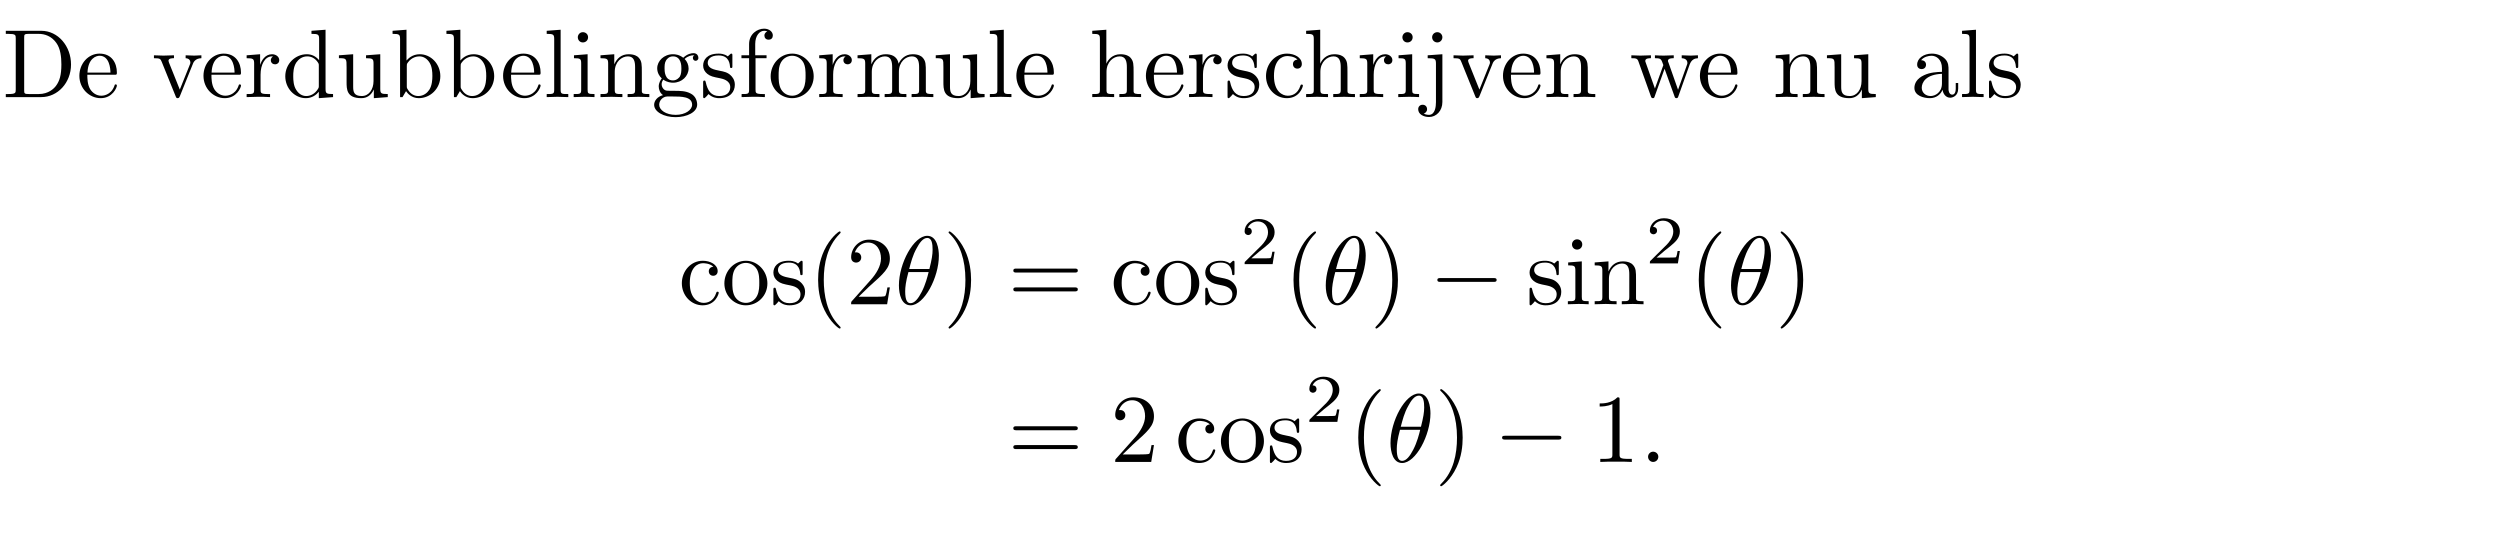 <?xml version="1.0" encoding="UTF-8"?>
<svg xmlns="http://www.w3.org/2000/svg" xmlns:xlink="http://www.w3.org/1999/xlink" width="255.118pt" height="56.693pt" viewBox="0 0 255.118 56.693" version="1.2">
<defs>
<g>
<symbol overflow="visible" id="glyph0-0">
<path style="stroke:none;" d=""/>
</symbol>
<symbol overflow="visible" id="glyph0-1">
<path style="stroke:none;" d="M 0.344 -6.766 L 0.344 -6.453 L 0.578 -6.453 C 1.344 -6.453 1.359 -6.344 1.359 -6 L 1.359 -0.766 C 1.359 -0.422 1.344 -0.312 0.578 -0.312 L 0.344 -0.312 L 0.344 0 L 3.969 0 C 5.641 0 7 -1.469 7 -3.328 C 7 -5.203 5.672 -6.766 3.969 -6.766 Z M 2.703 -0.312 C 2.234 -0.312 2.219 -0.375 2.219 -0.703 L 2.219 -6.062 C 2.219 -6.391 2.234 -6.453 2.703 -6.453 L 3.688 -6.453 C 4.312 -6.453 5 -6.234 5.5 -5.531 C 5.922 -4.953 6.016 -4.094 6.016 -3.328 C 6.016 -2.234 5.828 -1.641 5.469 -1.156 C 5.266 -0.875 4.703 -0.312 3.703 -0.312 Z M 2.703 -0.312 "/>
</symbol>
<symbol overflow="visible" id="glyph0-2">
<path style="stroke:none;" d="M 1.109 -2.5 C 1.172 -3.969 2 -4.219 2.344 -4.219 C 3.359 -4.219 3.453 -2.875 3.453 -2.5 Z M 1.094 -2.281 L 3.859 -2.281 C 4.078 -2.281 4.109 -2.281 4.109 -2.5 C 4.109 -3.484 3.578 -4.438 2.344 -4.438 C 1.188 -4.438 0.281 -3.422 0.281 -2.172 C 0.281 -0.859 1.312 0.109 2.453 0.109 C 3.672 0.109 4.109 -0.984 4.109 -1.172 C 4.109 -1.281 4.031 -1.297 3.984 -1.297 C 3.891 -1.297 3.875 -1.234 3.859 -1.156 C 3.5 -0.141 2.609 -0.141 2.516 -0.141 C 2.016 -0.141 1.625 -0.438 1.391 -0.797 C 1.094 -1.281 1.094 -1.938 1.094 -2.281 Z M 1.094 -2.281 "/>
</symbol>
<symbol overflow="visible" id="glyph0-3">
<path style="stroke:none;" d="M 4.125 -3.297 C 4.203 -3.531 4.375 -3.953 5.031 -3.969 L 5.031 -4.266 C 4.797 -4.25 4.516 -4.234 4.297 -4.234 C 4.047 -4.234 3.594 -4.266 3.422 -4.266 L 3.422 -3.969 C 3.797 -3.953 3.906 -3.719 3.906 -3.531 C 3.906 -3.453 3.891 -3.406 3.844 -3.297 L 2.828 -0.766 L 1.719 -3.531 C 1.672 -3.672 1.672 -3.688 1.672 -3.703 C 1.672 -3.969 2.047 -3.969 2.234 -3.969 L 2.234 -4.266 C 1.938 -4.266 1.375 -4.234 1.156 -4.234 C 0.875 -4.234 0.484 -4.25 0.188 -4.266 L 0.188 -3.969 C 0.812 -3.969 0.859 -3.906 0.984 -3.594 L 2.406 -0.078 C 2.469 0.062 2.484 0.109 2.609 0.109 C 2.75 0.109 2.781 0.016 2.828 -0.078 Z M 4.125 -3.297 "/>
</symbol>
<symbol overflow="visible" id="glyph0-4">
<path style="stroke:none;" d="M 1.656 -3.281 L 1.656 -4.375 L 0.281 -4.266 L 0.281 -3.969 C 0.969 -3.969 1.047 -3.891 1.047 -3.406 L 1.047 -0.75 C 1.047 -0.312 0.938 -0.312 0.281 -0.312 L 0.281 0 C 0.656 -0.016 1.125 -0.031 1.406 -0.031 C 1.797 -0.031 2.266 -0.031 2.672 0 L 2.672 -0.312 L 2.453 -0.312 C 1.719 -0.312 1.703 -0.422 1.703 -0.766 L 1.703 -2.297 C 1.703 -3.281 2.125 -4.156 2.875 -4.156 C 2.938 -4.156 2.969 -4.156 2.984 -4.156 C 2.953 -4.141 2.75 -4.016 2.75 -3.766 C 2.75 -3.484 2.969 -3.344 3.188 -3.344 C 3.359 -3.344 3.609 -3.453 3.609 -3.781 C 3.609 -4.094 3.297 -4.375 2.875 -4.375 C 2.156 -4.375 1.797 -3.719 1.656 -3.281 Z M 1.656 -3.281 "/>
</symbol>
<symbol overflow="visible" id="glyph0-5">
<path style="stroke:none;" d="M 3.766 -0.547 L 3.766 0.109 L 5.219 0 L 5.219 -0.312 C 4.531 -0.312 4.453 -0.375 4.453 -0.859 L 4.453 -6.875 L 3.016 -6.766 L 3.016 -6.453 C 3.719 -6.453 3.797 -6.391 3.797 -5.906 L 3.797 -3.766 C 3.5 -4.125 3.078 -4.375 2.547 -4.375 C 1.375 -4.375 0.344 -3.406 0.344 -2.125 C 0.344 -0.875 1.312 0.109 2.438 0.109 C 3.078 0.109 3.516 -0.234 3.766 -0.547 Z M 3.766 -3.203 L 3.766 -1.172 C 3.766 -0.984 3.766 -0.969 3.656 -0.797 C 3.359 -0.328 2.906 -0.109 2.484 -0.109 C 2.047 -0.109 1.688 -0.359 1.453 -0.75 C 1.188 -1.156 1.156 -1.719 1.156 -2.125 C 1.156 -2.484 1.172 -3.078 1.469 -3.531 C 1.672 -3.828 2.047 -4.156 2.578 -4.156 C 2.938 -4.156 3.344 -4.016 3.656 -3.562 C 3.766 -3.391 3.766 -3.375 3.766 -3.203 Z M 3.766 -3.203 "/>
</symbol>
<symbol overflow="visible" id="glyph0-6">
<path style="stroke:none;" d="M 3.875 -0.781 L 3.875 0.109 L 5.297 0 L 5.297 -0.312 C 4.609 -0.312 4.531 -0.375 4.531 -0.859 L 4.531 -4.375 L 3.078 -4.266 L 3.078 -3.969 C 3.766 -3.969 3.844 -3.891 3.844 -3.406 L 3.844 -1.641 C 3.844 -0.781 3.375 -0.109 2.641 -0.109 C 1.812 -0.109 1.766 -0.578 1.766 -1.094 L 1.766 -4.375 L 0.312 -4.266 L 0.312 -3.969 C 1.094 -3.969 1.094 -3.938 1.094 -3.047 L 1.094 -1.562 C 1.094 -0.797 1.094 0.109 2.594 0.109 C 3.156 0.109 3.594 -0.172 3.875 -0.781 Z M 3.875 -0.781 "/>
</symbol>
<symbol overflow="visible" id="glyph0-7">
<path style="stroke:none;" d="M 1.703 -3.734 L 1.703 -6.875 L 0.281 -6.766 L 0.281 -6.453 C 0.969 -6.453 1.047 -6.391 1.047 -5.906 L 1.047 0 L 1.297 0 C 1.312 -0.016 1.391 -0.156 1.656 -0.609 C 1.797 -0.391 2.219 0.109 2.953 0.109 C 4.125 0.109 5.156 -0.859 5.156 -2.141 C 5.156 -3.391 4.188 -4.375 3.062 -4.375 C 2.281 -4.375 1.859 -3.906 1.703 -3.734 Z M 1.734 -1.125 L 1.734 -3.172 C 1.734 -3.359 1.734 -3.375 1.844 -3.531 C 2.234 -4.078 2.781 -4.156 3.016 -4.156 C 3.453 -4.156 3.812 -3.906 4.047 -3.531 C 4.312 -3.125 4.344 -2.562 4.344 -2.156 C 4.344 -1.781 4.312 -1.188 4.031 -0.75 C 3.828 -0.438 3.453 -0.109 2.906 -0.109 C 2.469 -0.109 2.109 -0.344 1.875 -0.719 C 1.734 -0.922 1.734 -0.953 1.734 -1.125 Z M 1.734 -1.125 "/>
</symbol>
<symbol overflow="visible" id="glyph0-8">
<path style="stroke:none;" d="M 1.75 -6.875 L 0.328 -6.766 L 0.328 -6.453 C 1.016 -6.453 1.094 -6.391 1.094 -5.906 L 1.094 -0.75 C 1.094 -0.312 0.984 -0.312 0.328 -0.312 L 0.328 0 C 0.656 -0.016 1.172 -0.031 1.422 -0.031 C 1.672 -0.031 2.156 -0.016 2.531 0 L 2.531 -0.312 C 1.859 -0.312 1.75 -0.312 1.75 -0.75 Z M 1.75 -6.875 "/>
</symbol>
<symbol overflow="visible" id="glyph0-9">
<path style="stroke:none;" d="M 1.75 -4.375 L 0.359 -4.266 L 0.359 -3.969 C 1.016 -3.969 1.094 -3.906 1.094 -3.422 L 1.094 -0.75 C 1.094 -0.312 0.984 -0.312 0.328 -0.312 L 0.328 0 C 0.641 -0.016 1.172 -0.031 1.422 -0.031 C 1.766 -0.031 2.109 -0.016 2.453 0 L 2.453 -0.312 C 1.797 -0.312 1.75 -0.359 1.75 -0.75 Z M 1.797 -6.109 C 1.797 -6.422 1.547 -6.625 1.266 -6.625 C 0.953 -6.625 0.75 -6.359 0.75 -6.109 C 0.75 -5.828 0.953 -5.578 1.266 -5.578 C 1.547 -5.578 1.797 -5.781 1.797 -6.109 Z M 1.797 -6.109 "/>
</symbol>
<symbol overflow="visible" id="glyph0-10">
<path style="stroke:none;" d="M 1.094 -3.406 L 1.094 -0.75 C 1.094 -0.312 0.984 -0.312 0.312 -0.312 L 0.312 0 C 0.656 -0.016 1.172 -0.031 1.438 -0.031 C 1.688 -0.031 2.203 -0.016 2.547 0 L 2.547 -0.312 C 1.875 -0.312 1.766 -0.312 1.766 -0.75 L 1.766 -2.578 C 1.766 -3.609 2.484 -4.156 3.109 -4.156 C 3.734 -4.156 3.844 -3.625 3.844 -3.062 L 3.844 -0.75 C 3.844 -0.312 3.734 -0.312 3.078 -0.312 L 3.078 0 C 3.422 -0.016 3.922 -0.031 4.188 -0.031 C 4.453 -0.031 4.969 -0.016 5.297 0 L 5.297 -0.312 C 4.781 -0.312 4.531 -0.312 4.531 -0.609 L 4.531 -2.5 C 4.531 -3.344 4.531 -3.656 4.219 -4.016 C 4.078 -4.188 3.75 -4.375 3.188 -4.375 C 2.453 -4.375 1.984 -3.953 1.719 -3.344 L 1.719 -4.375 L 0.312 -4.266 L 0.312 -3.969 C 1.016 -3.969 1.094 -3.891 1.094 -3.406 Z M 1.094 -3.406 "/>
</symbol>
<symbol overflow="visible" id="glyph0-11">
<path style="stroke:none;" d="M 2.203 -1.703 C 1.344 -1.703 1.344 -2.688 1.344 -2.922 C 1.344 -3.188 1.344 -3.5 1.5 -3.75 C 1.578 -3.875 1.797 -4.156 2.203 -4.156 C 3.062 -4.156 3.062 -3.156 3.062 -2.938 C 3.062 -2.672 3.047 -2.344 2.906 -2.094 C 2.828 -1.984 2.594 -1.703 2.203 -1.703 Z M 1.047 -1.312 C 1.047 -1.359 1.047 -1.578 1.219 -1.781 C 1.609 -1.5 2.016 -1.469 2.203 -1.469 C 3.125 -1.469 3.797 -2.156 3.797 -2.922 C 3.797 -3.281 3.641 -3.656 3.391 -3.891 C 3.75 -4.219 4.109 -4.266 4.297 -4.266 C 4.312 -4.266 4.359 -4.266 4.391 -4.266 C 4.281 -4.219 4.234 -4.109 4.234 -4 C 4.234 -3.828 4.359 -3.703 4.516 -3.703 C 4.609 -3.703 4.797 -3.781 4.797 -4 C 4.797 -4.172 4.688 -4.484 4.297 -4.484 C 4.094 -4.484 3.672 -4.422 3.25 -4.016 C 2.828 -4.344 2.422 -4.375 2.203 -4.375 C 1.281 -4.375 0.594 -3.688 0.594 -2.938 C 0.594 -2.5 0.812 -2.125 1.062 -1.906 C 0.938 -1.766 0.75 -1.438 0.75 -1.094 C 0.75 -0.781 0.875 -0.406 1.188 -0.203 C 0.594 -0.047 0.281 0.391 0.281 0.781 C 0.281 1.5 1.266 2.047 2.469 2.047 C 3.641 2.047 4.672 1.531 4.672 0.766 C 4.672 0.422 4.531 -0.094 4.016 -0.359 C 3.5 -0.641 2.922 -0.641 2.312 -0.641 C 2.078 -0.641 1.641 -0.641 1.578 -0.656 C 1.266 -0.688 1.047 -1 1.047 -1.312 Z M 2.484 1.812 C 1.469 1.812 0.797 1.312 0.797 0.781 C 0.797 0.328 1.172 -0.047 1.609 -0.062 L 2.188 -0.062 C 3.047 -0.062 4.156 -0.062 4.156 0.781 C 4.156 1.312 3.453 1.812 2.484 1.812 Z M 2.484 1.812 "/>
</symbol>
<symbol overflow="visible" id="glyph0-12">
<path style="stroke:none;" d="M 2.062 -1.922 C 2.281 -1.875 3.094 -1.719 3.094 -1.016 C 3.094 -0.5 2.75 -0.109 1.969 -0.109 C 1.141 -0.109 0.781 -0.672 0.594 -1.516 C 0.562 -1.641 0.562 -1.688 0.453 -1.688 C 0.328 -1.688 0.328 -1.609 0.328 -1.438 L 0.328 -0.125 C 0.328 0.047 0.328 0.109 0.438 0.109 C 0.484 0.109 0.5 0.094 0.688 -0.094 C 0.703 -0.109 0.703 -0.125 0.875 -0.312 C 1.312 0.094 1.766 0.109 1.969 0.109 C 3.109 0.109 3.562 -0.562 3.562 -1.266 C 3.562 -1.797 3.266 -2.094 3.156 -2.203 C 2.828 -2.531 2.438 -2.609 2.016 -2.688 C 1.469 -2.797 0.797 -2.922 0.797 -3.5 C 0.797 -3.844 1.062 -4.25 1.906 -4.25 C 3 -4.25 3.047 -3.359 3.078 -3.047 C 3.078 -2.969 3.172 -2.969 3.188 -2.969 C 3.312 -2.969 3.312 -3.016 3.312 -3.203 L 3.312 -4.203 C 3.312 -4.375 3.312 -4.438 3.203 -4.438 C 3.156 -4.438 3.141 -4.438 3.016 -4.312 C 2.984 -4.281 2.875 -4.188 2.844 -4.156 C 2.469 -4.438 2.062 -4.438 1.906 -4.438 C 0.703 -4.438 0.328 -3.781 0.328 -3.219 C 0.328 -2.875 0.484 -2.594 0.75 -2.375 C 1.062 -2.125 1.344 -2.062 2.062 -1.922 Z M 2.062 -1.922 "/>
</symbol>
<symbol overflow="visible" id="glyph0-13">
<path style="stroke:none;" d="M 1.734 -4.266 L 1.734 -5.422 C 1.734 -6.297 2.203 -6.766 2.641 -6.766 C 2.672 -6.766 2.828 -6.766 2.969 -6.703 C 2.859 -6.656 2.672 -6.531 2.672 -6.281 C 2.672 -6.047 2.828 -5.859 3.094 -5.859 C 3.391 -5.859 3.531 -6.047 3.531 -6.297 C 3.531 -6.656 3.172 -6.984 2.641 -6.984 C 1.953 -6.984 1.109 -6.453 1.109 -5.406 L 1.109 -4.266 L 0.328 -4.266 L 0.328 -3.969 L 1.109 -3.969 L 1.109 -0.75 C 1.109 -0.312 1 -0.312 0.344 -0.312 L 0.344 0 C 0.719 -0.016 1.188 -0.031 1.469 -0.031 C 1.859 -0.031 2.328 -0.031 2.719 0 L 2.719 -0.312 L 2.516 -0.312 C 1.781 -0.312 1.766 -0.422 1.766 -0.766 L 1.766 -3.969 L 2.891 -3.969 L 2.891 -4.266 Z M 1.734 -4.266 "/>
</symbol>
<symbol overflow="visible" id="glyph0-14">
<path style="stroke:none;" d="M 4.672 -2.125 C 4.672 -3.391 3.672 -4.438 2.484 -4.438 C 1.234 -4.438 0.281 -3.359 0.281 -2.125 C 0.281 -0.844 1.312 0.109 2.469 0.109 C 3.672 0.109 4.672 -0.859 4.672 -2.125 Z M 2.484 -0.141 C 2.047 -0.141 1.609 -0.344 1.344 -0.797 C 1.094 -1.234 1.094 -1.844 1.094 -2.203 C 1.094 -2.578 1.094 -3.125 1.344 -3.562 C 1.609 -4.016 2.078 -4.219 2.469 -4.219 C 2.906 -4.219 3.328 -4 3.594 -3.578 C 3.844 -3.156 3.844 -2.578 3.844 -2.203 C 3.844 -1.844 3.844 -1.312 3.625 -0.875 C 3.406 -0.422 2.969 -0.141 2.484 -0.141 Z M 2.484 -0.141 "/>
</symbol>
<symbol overflow="visible" id="glyph0-15">
<path style="stroke:none;" d="M 1.094 -3.406 L 1.094 -0.75 C 1.094 -0.312 0.984 -0.312 0.312 -0.312 L 0.312 0 C 0.656 -0.016 1.172 -0.031 1.438 -0.031 C 1.688 -0.031 2.203 -0.016 2.547 0 L 2.547 -0.312 C 1.875 -0.312 1.766 -0.312 1.766 -0.75 L 1.766 -2.578 C 1.766 -3.609 2.484 -4.156 3.109 -4.156 C 3.734 -4.156 3.844 -3.625 3.844 -3.062 L 3.844 -0.75 C 3.844 -0.312 3.734 -0.312 3.078 -0.312 L 3.078 0 C 3.422 -0.016 3.922 -0.031 4.188 -0.031 C 4.453 -0.031 4.969 -0.016 5.297 0 L 5.297 -0.312 C 4.641 -0.312 4.531 -0.312 4.531 -0.75 L 4.531 -2.578 C 4.531 -3.609 5.234 -4.156 5.859 -4.156 C 6.484 -4.156 6.594 -3.625 6.594 -3.062 L 6.594 -0.75 C 6.594 -0.312 6.484 -0.312 5.828 -0.312 L 5.828 0 C 6.172 -0.016 6.672 -0.031 6.938 -0.031 C 7.203 -0.031 7.719 -0.016 8.047 0 L 8.047 -0.312 C 7.531 -0.312 7.297 -0.312 7.281 -0.609 L 7.281 -2.5 C 7.281 -3.344 7.281 -3.656 6.969 -4.016 C 6.828 -4.188 6.516 -4.375 5.938 -4.375 C 5.109 -4.375 4.672 -3.781 4.5 -3.406 C 4.359 -4.266 3.625 -4.375 3.188 -4.375 C 2.453 -4.375 1.984 -3.953 1.719 -3.344 L 1.719 -4.375 L 0.312 -4.266 L 0.312 -3.969 C 1.016 -3.969 1.094 -3.891 1.094 -3.406 Z M 1.094 -3.406 "/>
</symbol>
<symbol overflow="visible" id="glyph0-16">
<path style="stroke:none;" d="M 1.094 -0.75 C 1.094 -0.312 0.984 -0.312 0.312 -0.312 L 0.312 0 C 0.656 -0.016 1.172 -0.031 1.438 -0.031 C 1.688 -0.031 2.203 -0.016 2.547 0 L 2.547 -0.312 C 1.875 -0.312 1.766 -0.312 1.766 -0.75 L 1.766 -2.578 C 1.766 -3.609 2.484 -4.156 3.109 -4.156 C 3.734 -4.156 3.844 -3.625 3.844 -3.062 L 3.844 -0.75 C 3.844 -0.312 3.734 -0.312 3.078 -0.312 L 3.078 0 C 3.422 -0.016 3.922 -0.031 4.188 -0.031 C 4.453 -0.031 4.969 -0.016 5.297 0 L 5.297 -0.312 C 4.781 -0.312 4.531 -0.312 4.531 -0.609 L 4.531 -2.5 C 4.531 -3.344 4.531 -3.656 4.219 -4.016 C 4.078 -4.188 3.75 -4.375 3.188 -4.375 C 2.344 -4.375 1.906 -3.781 1.75 -3.406 L 1.75 -6.875 L 0.312 -6.766 L 0.312 -6.453 C 1.016 -6.453 1.094 -6.391 1.094 -5.906 Z M 1.094 -0.75 "/>
</symbol>
<symbol overflow="visible" id="glyph0-17">
<path style="stroke:none;" d="M 1.156 -2.156 C 1.156 -3.781 1.969 -4.188 2.5 -4.188 C 2.578 -4.188 3.203 -4.188 3.562 -3.828 C 3.156 -3.797 3.094 -3.5 3.094 -3.375 C 3.094 -3.109 3.266 -2.906 3.547 -2.906 C 3.797 -2.906 4 -3.078 4 -3.375 C 4 -4.047 3.25 -4.438 2.484 -4.438 C 1.25 -4.438 0.344 -3.375 0.344 -2.141 C 0.344 -0.875 1.312 0.109 2.469 0.109 C 3.797 0.109 4.109 -1.078 4.109 -1.172 C 4.109 -1.281 4.016 -1.281 3.984 -1.281 C 3.891 -1.281 3.875 -1.234 3.859 -1.172 C 3.562 -0.25 2.922 -0.141 2.562 -0.141 C 2.031 -0.141 1.156 -0.562 1.156 -2.156 Z M 1.156 -2.156 "/>
</symbol>
<symbol overflow="visible" id="glyph0-18">
<path style="stroke:none;" d="M 2.078 -4.375 L 0.578 -4.266 L 0.578 -3.969 C 1.344 -3.969 1.422 -3.891 1.422 -3.406 L 1.422 0.516 C 1.422 0.953 1.344 1.812 0.703 1.812 C 0.656 1.812 0.422 1.812 0.172 1.688 C 0.312 1.641 0.516 1.5 0.516 1.234 C 0.516 0.984 0.344 0.781 0.062 0.781 C -0.219 0.781 -0.391 0.984 -0.391 1.234 C -0.391 1.75 0.156 2.031 0.719 2.031 C 1.469 2.031 2.078 1.391 2.078 0.5 Z M 2.078 -6.109 C 2.078 -6.391 1.844 -6.625 1.562 -6.625 C 1.266 -6.625 1.031 -6.391 1.031 -6.109 C 1.031 -5.812 1.266 -5.578 1.562 -5.578 C 1.844 -5.578 2.078 -5.812 2.078 -6.109 Z M 2.078 -6.109 "/>
</symbol>
<symbol overflow="visible" id="glyph0-19">
<path style="stroke:none;" d="M 6.125 -3.328 C 6.312 -3.828 6.625 -3.953 6.969 -3.969 L 6.969 -4.266 C 6.75 -4.25 6.453 -4.234 6.234 -4.234 C 5.953 -4.234 5.516 -4.266 5.312 -4.266 L 5.312 -3.969 C 5.672 -3.953 5.891 -3.781 5.891 -3.484 C 5.891 -3.422 5.891 -3.406 5.844 -3.281 L 4.938 -0.75 L 3.969 -3.5 C 3.922 -3.625 3.906 -3.641 3.906 -3.688 C 3.906 -3.969 4.297 -3.969 4.5 -3.969 L 4.5 -4.266 C 4.203 -4.266 3.703 -4.234 3.469 -4.234 C 3.172 -4.234 2.875 -4.25 2.578 -4.266 L 2.578 -3.969 C 2.953 -3.969 3.109 -3.938 3.203 -3.812 C 3.266 -3.75 3.375 -3.453 3.438 -3.266 L 2.578 -0.875 L 1.641 -3.516 C 1.594 -3.641 1.594 -3.656 1.594 -3.688 C 1.594 -3.969 1.984 -3.969 2.172 -3.969 L 2.172 -4.266 C 1.875 -4.266 1.328 -4.234 1.094 -4.234 C 1.062 -4.234 0.531 -4.25 0.172 -4.266 L 0.172 -3.969 C 0.672 -3.969 0.797 -3.938 0.906 -3.609 L 2.156 -0.109 C 2.203 0.031 2.234 0.109 2.375 0.109 C 2.5 0.109 2.516 0.047 2.562 -0.094 L 3.562 -2.891 L 4.578 -0.078 C 4.609 0.031 4.641 0.109 4.781 0.109 C 4.906 0.109 4.938 0.016 4.969 -0.078 Z M 6.125 -3.328 "/>
</symbol>
<symbol overflow="visible" id="glyph0-20">
<path style="stroke:none;" d="M 3.297 -0.75 C 3.344 -0.359 3.609 0.062 4.078 0.062 C 4.281 0.062 4.891 -0.078 4.891 -0.875 L 4.891 -1.438 L 4.641 -1.438 L 4.641 -0.875 C 4.641 -0.312 4.391 -0.25 4.281 -0.25 C 3.953 -0.25 3.906 -0.688 3.906 -0.75 L 3.906 -2.719 C 3.906 -3.141 3.906 -3.531 3.562 -3.891 C 3.172 -4.281 2.672 -4.438 2.203 -4.438 C 1.391 -4.438 0.703 -3.969 0.703 -3.312 C 0.703 -3.016 0.906 -2.859 1.156 -2.859 C 1.438 -2.859 1.609 -3.047 1.609 -3.312 C 1.609 -3.422 1.562 -3.75 1.109 -3.766 C 1.375 -4.109 1.859 -4.219 2.172 -4.219 C 2.672 -4.219 3.234 -3.828 3.234 -2.953 L 3.234 -2.578 C 2.719 -2.562 2.031 -2.531 1.406 -2.234 C 0.656 -1.891 0.422 -1.375 0.422 -0.938 C 0.422 -0.141 1.375 0.109 2 0.109 C 2.656 0.109 3.109 -0.281 3.297 -0.75 Z M 3.234 -2.375 L 3.234 -1.391 C 3.234 -0.453 2.516 -0.109 2.078 -0.109 C 1.578 -0.109 1.172 -0.453 1.172 -0.953 C 1.172 -1.5 1.594 -2.312 3.234 -2.375 Z M 3.234 -2.375 "/>
</symbol>
<symbol overflow="visible" id="glyph0-21">
<path style="stroke:none;" d="M 3.281 2.375 C 3.281 2.344 3.281 2.328 3.109 2.156 C 1.875 0.906 1.562 -0.953 1.562 -2.484 C 1.562 -4.203 1.938 -5.922 3.156 -7.156 C 3.281 -7.281 3.281 -7.297 3.281 -7.328 C 3.281 -7.406 3.234 -7.438 3.188 -7.438 C 3.078 -7.438 2.188 -6.75 1.609 -5.5 C 1.094 -4.406 0.984 -3.312 0.984 -2.484 C 0.984 -1.703 1.094 -0.5 1.641 0.609 C 2.234 1.828 3.078 2.484 3.188 2.484 C 3.234 2.484 3.281 2.453 3.281 2.375 Z M 3.281 2.375 "/>
</symbol>
<symbol overflow="visible" id="glyph0-22">
<path style="stroke:none;" d="M 1.266 -0.766 L 2.312 -1.781 C 3.859 -3.156 4.453 -3.688 4.453 -4.672 C 4.453 -5.812 3.562 -6.594 2.344 -6.594 C 1.234 -6.594 0.5 -5.688 0.5 -4.797 C 0.5 -4.25 0.984 -4.25 1.016 -4.25 C 1.188 -4.25 1.531 -4.375 1.531 -4.781 C 1.531 -5.031 1.359 -5.297 1.016 -5.297 C 0.938 -5.297 0.906 -5.297 0.875 -5.281 C 1.109 -5.922 1.641 -6.297 2.219 -6.297 C 3.125 -6.297 3.547 -5.484 3.547 -4.672 C 3.547 -3.891 3.047 -3.094 2.5 -2.484 L 0.609 -0.359 C 0.5 -0.25 0.5 -0.234 0.5 0 L 4.172 0 L 4.453 -1.719 L 4.203 -1.719 C 4.156 -1.422 4.078 -0.984 3.984 -0.844 C 3.906 -0.766 3.266 -0.766 3.047 -0.766 Z M 1.266 -0.766 "/>
</symbol>
<symbol overflow="visible" id="glyph0-23">
<path style="stroke:none;" d="M 2.859 -2.484 C 2.859 -3.25 2.75 -4.453 2.203 -5.562 C 1.609 -6.781 0.766 -7.438 0.656 -7.438 C 0.609 -7.438 0.562 -7.391 0.562 -7.328 C 0.562 -7.297 0.562 -7.281 0.75 -7.109 C 1.719 -6.125 2.281 -4.547 2.281 -2.484 C 2.281 -0.781 1.922 0.953 0.688 2.203 C 0.562 2.328 0.562 2.344 0.562 2.375 C 0.562 2.438 0.609 2.484 0.656 2.484 C 0.766 2.484 1.656 1.797 2.234 0.547 C 2.75 -0.547 2.859 -1.641 2.859 -2.484 Z M 2.859 -2.484 "/>
</symbol>
<symbol overflow="visible" id="glyph0-24">
<path style="stroke:none;" d="M 6.812 -3.234 C 6.953 -3.234 7.141 -3.234 7.141 -3.438 C 7.141 -3.641 6.953 -3.641 6.812 -3.641 L 0.875 -3.641 C 0.75 -3.641 0.562 -3.641 0.562 -3.438 C 0.562 -3.234 0.75 -3.234 0.891 -3.234 Z M 6.812 -1.312 C 6.953 -1.312 7.141 -1.312 7.141 -1.516 C 7.141 -1.719 6.953 -1.719 6.812 -1.719 L 0.891 -1.719 C 0.75 -1.719 0.562 -1.719 0.562 -1.516 C 0.562 -1.312 0.75 -1.312 0.875 -1.312 Z M 6.812 -1.312 "/>
</symbol>
<symbol overflow="visible" id="glyph0-25">
<path style="stroke:none;" d="M 2.906 -6.344 C 2.906 -6.578 2.906 -6.594 2.688 -6.594 C 2.078 -5.969 1.203 -5.969 0.875 -5.969 L 0.875 -5.656 C 1.078 -5.656 1.672 -5.656 2.172 -5.906 L 2.172 -0.781 C 2.172 -0.422 2.156 -0.312 1.266 -0.312 L 0.938 -0.312 L 0.938 0 C 1.281 -0.031 2.156 -0.031 2.547 -0.031 C 2.938 -0.031 3.797 -0.031 4.156 0 L 4.156 -0.312 L 3.828 -0.312 C 2.938 -0.312 2.906 -0.422 2.906 -0.781 Z M 2.906 -6.344 "/>
</symbol>
<symbol overflow="visible" id="glyph1-0">
<path style="stroke:none;" d=""/>
</symbol>
<symbol overflow="visible" id="glyph1-1">
<path style="stroke:none;" d="M 4.5 -4.953 C 4.5 -5.609 4.328 -6.984 3.312 -6.984 C 1.938 -6.984 0.422 -4.188 0.422 -1.922 C 0.422 -0.984 0.703 0.109 1.609 0.109 C 3 0.109 4.5 -2.734 4.5 -4.953 Z M 1.469 -3.594 C 1.641 -4.234 1.828 -5.016 2.234 -5.719 C 2.5 -6.219 2.859 -6.766 3.312 -6.766 C 3.797 -6.766 3.859 -6.125 3.859 -5.562 C 3.859 -5.078 3.781 -4.578 3.531 -3.594 Z M 3.453 -3.281 C 3.344 -2.828 3.125 -1.984 2.75 -1.266 C 2.406 -0.594 2.031 -0.109 1.609 -0.109 C 1.281 -0.109 1.062 -0.391 1.062 -1.312 C 1.062 -1.734 1.125 -2.312 1.391 -3.281 Z M 3.453 -3.281 "/>
</symbol>
<symbol overflow="visible" id="glyph1-2">
<path style="stroke:none;" d="M 1.906 -0.531 C 1.906 -0.812 1.672 -1.047 1.375 -1.047 C 1.094 -1.047 0.859 -0.812 0.859 -0.531 C 0.859 -0.234 1.094 0 1.375 0 C 1.672 0 1.906 -0.234 1.906 -0.531 Z M 1.906 -0.531 "/>
</symbol>
<symbol overflow="visible" id="glyph2-0">
<path style="stroke:none;" d=""/>
</symbol>
<symbol overflow="visible" id="glyph2-1">
<path style="stroke:none;" d="M 3.5 -1.266 L 3.266 -1.266 C 3.25 -1.109 3.172 -0.703 3.094 -0.625 C 3.031 -0.594 2.5 -0.594 2.406 -0.594 L 1.125 -0.594 C 1.859 -1.234 2.094 -1.422 2.516 -1.75 C 3.031 -2.172 3.5 -2.594 3.5 -3.25 C 3.5 -4.094 2.766 -4.609 1.875 -4.609 C 1.016 -4.609 0.438 -4 0.438 -3.359 C 0.438 -3.016 0.734 -2.969 0.812 -2.969 C 0.969 -2.969 1.172 -3.094 1.172 -3.344 C 1.172 -3.469 1.125 -3.719 0.766 -3.719 C 0.984 -4.203 1.453 -4.359 1.781 -4.359 C 2.469 -4.359 2.828 -3.812 2.828 -3.25 C 2.828 -2.656 2.406 -2.172 2.172 -1.922 L 0.5 -0.266 C 0.438 -0.203 0.438 -0.188 0.438 0 L 3.297 0 Z M 3.5 -1.266 "/>
</symbol>
<symbol overflow="visible" id="glyph3-0">
<path style="stroke:none;" d=""/>
</symbol>
<symbol overflow="visible" id="glyph3-1">
<path style="stroke:none;" d="M 6.531 -2.281 C 6.703 -2.281 6.875 -2.281 6.875 -2.484 C 6.875 -2.672 6.703 -2.672 6.531 -2.672 L 1.172 -2.672 C 1 -2.672 0.828 -2.672 0.828 -2.484 C 0.828 -2.281 1 -2.281 1.172 -2.281 Z M 6.531 -2.281 "/>
</symbol>
</g>
<clipPath id="clip1">
  <path d="M 0.25 3 L 12 3 L 12 11 L 0.25 11 Z M 0.25 3 "/>
</clipPath>
</defs>
<g id="surface1">
<g clip-path="url(#clip1)" clip-rule="nonzero">
<g style="fill:rgb(0%,0%,0%);fill-opacity:1;">
  <use xlink:href="#glyph0-1" x="0.248" y="9.909"/>
  <use xlink:href="#glyph0-2" x="7.818" y="9.909"/>
</g>
</g>
<g style="fill:rgb(0%,0%,0%);fill-opacity:1;">
  <use xlink:href="#glyph0-3" x="15.521" y="9.909"/>
</g>
<g style="fill:rgb(0%,0%,0%);fill-opacity:1;">
  <use xlink:href="#glyph0-2" x="20.483" y="9.909"/>
  <use xlink:href="#glyph0-4" x="24.887" y="9.909"/>
  <use xlink:href="#glyph0-5" x="28.768" y="9.909"/>
  <use xlink:href="#glyph0-6" x="34.274" y="9.909"/>
  <use xlink:href="#glyph0-7" x="39.779" y="9.909"/>
</g>
<g style="fill:rgb(0%,0%,0%);fill-opacity:1;">
  <use xlink:href="#glyph0-7" x="45.275" y="9.909"/>
</g>
<g style="fill:rgb(0%,0%,0%);fill-opacity:1;">
  <use xlink:href="#glyph0-2" x="51.057" y="9.909"/>
  <use xlink:href="#glyph0-8" x="55.461" y="9.909"/>
  <use xlink:href="#glyph0-9" x="58.214" y="9.909"/>
  <use xlink:href="#glyph0-10" x="60.966" y="9.909"/>
  <use xlink:href="#glyph0-11" x="66.472" y="9.909"/>
  <use xlink:href="#glyph0-12" x="71.426" y="9.909"/>
  <use xlink:href="#glyph0-13" x="75.334" y="9.909"/>
  <use xlink:href="#glyph0-14" x="78.363" y="9.909"/>
  <use xlink:href="#glyph0-4" x="83.317" y="9.909"/>
  <use xlink:href="#glyph0-15" x="87.198" y="9.909"/>
</g>
<g style="fill:rgb(0%,0%,0%);fill-opacity:1;">
  <use xlink:href="#glyph0-6" x="95.178" y="9.909"/>
  <use xlink:href="#glyph0-8" x="100.683" y="9.909"/>
  <use xlink:href="#glyph0-2" x="103.436" y="9.909"/>
</g>
<g style="fill:rgb(0%,0%,0%);fill-opacity:1;">
  <use xlink:href="#glyph0-16" x="111.149" y="9.909"/>
  <use xlink:href="#glyph0-2" x="116.655" y="9.909"/>
  <use xlink:href="#glyph0-4" x="121.058" y="9.909"/>
  <use xlink:href="#glyph0-12" x="124.94" y="9.909"/>
  <use xlink:href="#glyph0-17" x="128.848" y="9.909"/>
</g>
<g style="fill:rgb(0%,0%,0%);fill-opacity:1;">
  <use xlink:href="#glyph0-16" x="132.974" y="9.909"/>
  <use xlink:href="#glyph0-4" x="138.479" y="9.909"/>
  <use xlink:href="#glyph0-9" x="142.36" y="9.909"/>
  <use xlink:href="#glyph0-18" x="145.113" y="9.909"/>
  <use xlink:href="#glyph0-3" x="148.141" y="9.909"/>
</g>
<g style="fill:rgb(0%,0%,0%);fill-opacity:1;">
  <use xlink:href="#glyph0-2" x="153.094" y="9.909"/>
  <use xlink:href="#glyph0-10" x="157.497" y="9.909"/>
</g>
<g style="fill:rgb(0%,0%,0%);fill-opacity:1;">
  <use xlink:href="#glyph0-19" x="166.302" y="9.909"/>
</g>
<g style="fill:rgb(0%,0%,0%);fill-opacity:1;">
  <use xlink:href="#glyph0-2" x="173.191" y="9.909"/>
</g>
<g style="fill:rgb(0%,0%,0%);fill-opacity:1;">
  <use xlink:href="#glyph0-10" x="180.894" y="9.909"/>
</g>
<g style="fill:rgb(0%,0%,0%);fill-opacity:1;">
  <use xlink:href="#glyph0-6" x="186.122" y="9.909"/>
</g>
<g style="fill:rgb(0%,0%,0%);fill-opacity:1;">
  <use xlink:href="#glyph0-20" x="194.937" y="9.909"/>
  <use xlink:href="#glyph0-8" x="199.892" y="9.909"/>
  <use xlink:href="#glyph0-12" x="202.644" y="9.909"/>
</g>
<g style="fill:rgb(0%,0%,0%);fill-opacity:1;">
  <use xlink:href="#glyph0-17" x="69.236" y="31.048"/>
  <use xlink:href="#glyph0-14" x="73.639" y="31.048"/>
  <use xlink:href="#glyph0-12" x="78.594" y="31.048"/>
  <use xlink:href="#glyph0-21" x="82.502" y="31.048"/>
  <use xlink:href="#glyph0-22" x="86.356" y="31.048"/>
</g>
<g style="fill:rgb(0%,0%,0%);fill-opacity:1;">
  <use xlink:href="#glyph1-1" x="91.31" y="31.048"/>
</g>
<g style="fill:rgb(0%,0%,0%);fill-opacity:1;">
  <use xlink:href="#glyph0-23" x="96.238" y="31.048"/>
</g>
<g style="fill:rgb(0%,0%,0%);fill-opacity:1;">
  <use xlink:href="#glyph0-24" x="102.846" y="31.048"/>
</g>
<g style="fill:rgb(0%,0%,0%);fill-opacity:1;">
  <use xlink:href="#glyph0-17" x="113.308" y="31.048"/>
  <use xlink:href="#glyph0-14" x="117.711" y="31.048"/>
  <use xlink:href="#glyph0-12" x="122.666" y="31.048"/>
</g>
<g style="fill:rgb(0%,0%,0%);fill-opacity:1;">
  <use xlink:href="#glyph2-1" x="126.57" y="26.956"/>
</g>
<g style="fill:rgb(0%,0%,0%);fill-opacity:1;">
  <use xlink:href="#glyph0-21" x="131.015" y="31.048"/>
</g>
<g style="fill:rgb(0%,0%,0%);fill-opacity:1;">
  <use xlink:href="#glyph1-1" x="134.868" y="31.048"/>
</g>
<g style="fill:rgb(0%,0%,0%);fill-opacity:1;">
  <use xlink:href="#glyph0-23" x="139.796" y="31.048"/>
</g>
<g style="fill:rgb(0%,0%,0%);fill-opacity:1;">
  <use xlink:href="#glyph3-1" x="145.851" y="31.048"/>
</g>
<g style="fill:rgb(0%,0%,0%);fill-opacity:1;">
  <use xlink:href="#glyph0-12" x="155.76" y="31.048"/>
  <use xlink:href="#glyph0-9" x="159.668" y="31.048"/>
  <use xlink:href="#glyph0-10" x="162.421" y="31.048"/>
</g>
<g style="fill:rgb(0%,0%,0%);fill-opacity:1;">
  <use xlink:href="#glyph2-1" x="167.926" y="26.879"/>
</g>
<g style="fill:rgb(0%,0%,0%);fill-opacity:1;">
  <use xlink:href="#glyph0-21" x="172.371" y="31.048"/>
</g>
<g style="fill:rgb(0%,0%,0%);fill-opacity:1;">
  <use xlink:href="#glyph1-1" x="176.224" y="31.048"/>
</g>
<g style="fill:rgb(0%,0%,0%);fill-opacity:1;">
  <use xlink:href="#glyph0-23" x="181.152" y="31.048"/>
</g>
<g style="fill:rgb(0%,0%,0%);fill-opacity:1;">
  <use xlink:href="#glyph0-24" x="102.844" y="47.14"/>
</g>
<g style="fill:rgb(0%,0%,0%);fill-opacity:1;">
  <use xlink:href="#glyph0-22" x="113.306" y="47.14"/>
</g>
<g style="fill:rgb(0%,0%,0%);fill-opacity:1;">
  <use xlink:href="#glyph0-17" x="119.905" y="47.14"/>
  <use xlink:href="#glyph0-14" x="124.309" y="47.14"/>
  <use xlink:href="#glyph0-12" x="129.263" y="47.14"/>
</g>
<g style="fill:rgb(0%,0%,0%);fill-opacity:1;">
  <use xlink:href="#glyph2-1" x="133.176" y="43.049"/>
</g>
<g style="fill:rgb(0%,0%,0%);fill-opacity:1;">
  <use xlink:href="#glyph0-21" x="137.622" y="47.14"/>
</g>
<g style="fill:rgb(0%,0%,0%);fill-opacity:1;">
  <use xlink:href="#glyph1-1" x="141.475" y="47.14"/>
</g>
<g style="fill:rgb(0%,0%,0%);fill-opacity:1;">
  <use xlink:href="#glyph0-23" x="146.402" y="47.14"/>
</g>
<g style="fill:rgb(0%,0%,0%);fill-opacity:1;">
  <use xlink:href="#glyph3-1" x="152.457" y="47.14"/>
</g>
<g style="fill:rgb(0%,0%,0%);fill-opacity:1;">
  <use xlink:href="#glyph0-25" x="162.367" y="47.14"/>
</g>
<g style="fill:rgb(0%,0%,0%);fill-opacity:1;">
  <use xlink:href="#glyph1-2" x="167.321" y="47.14"/>
</g>
</g>
</svg>
